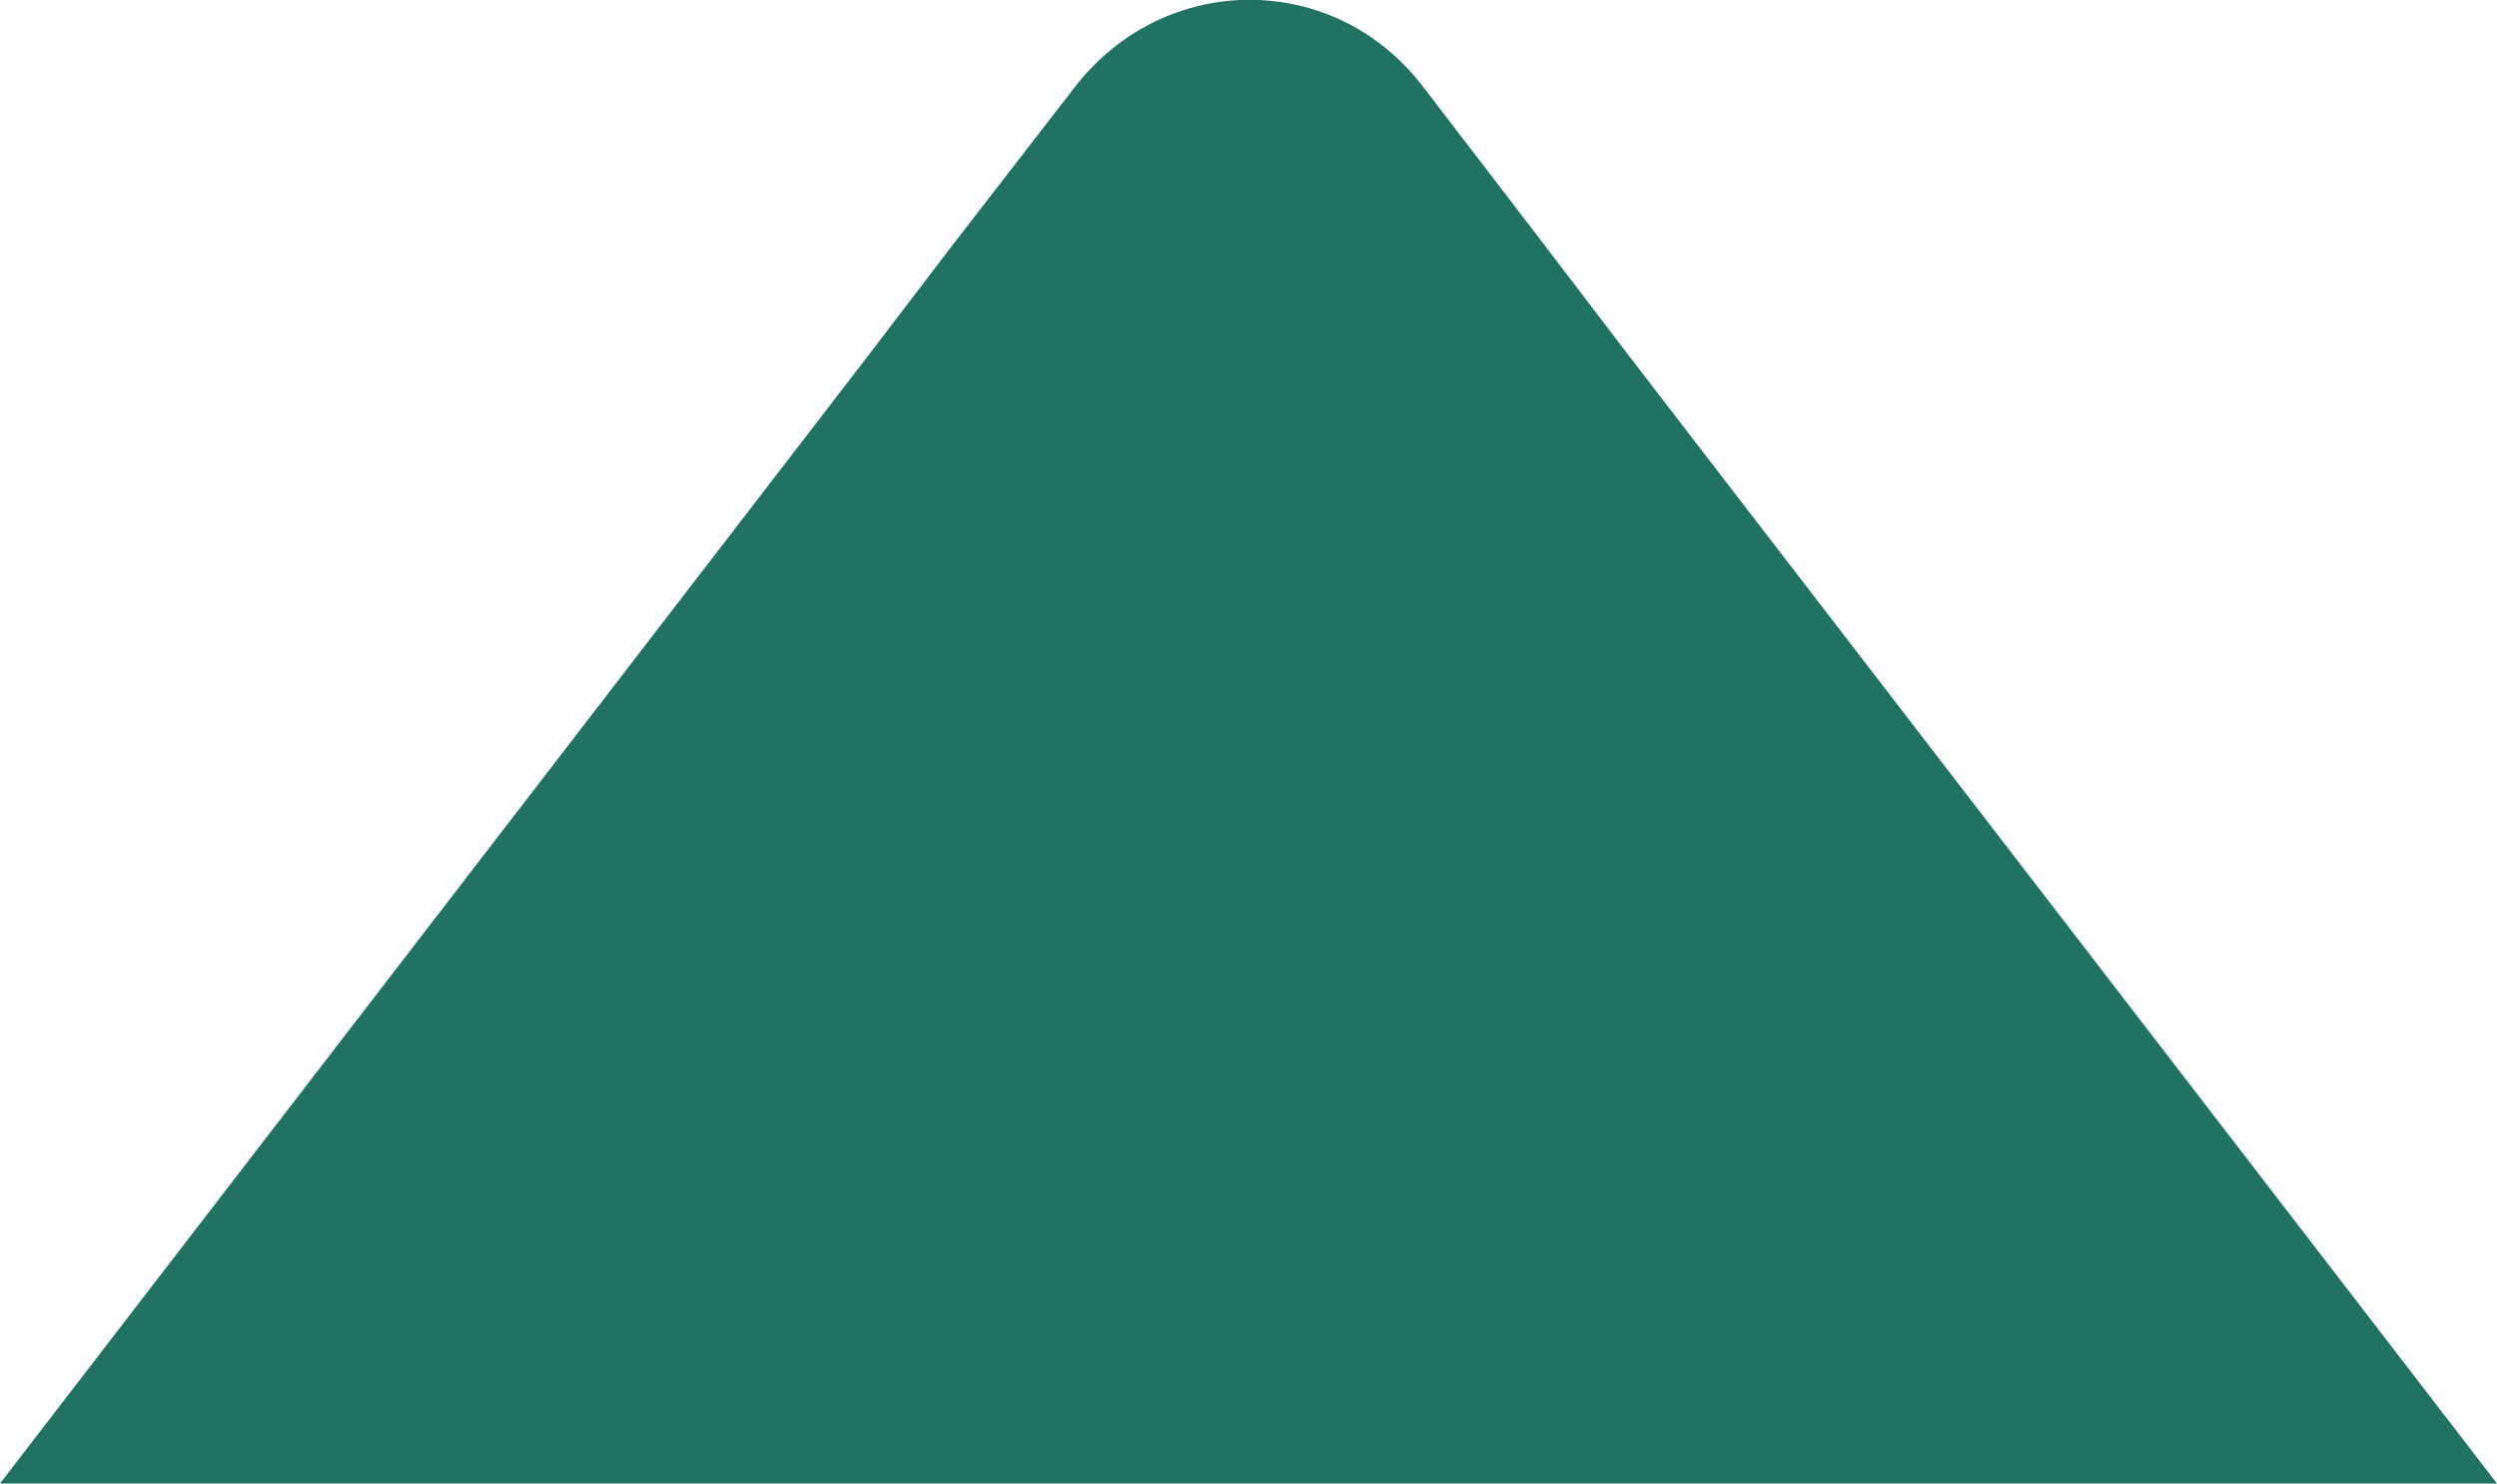 <svg enable-background="new 0 0 169.3 100.6" viewBox="0 0 169.3 100.6" xmlns="http://www.w3.org/2000/svg"><path d="m169.3 100.6h-169.3l58.8-76.4 5.8-7.6 8.2-10.6c6.1-8 17.7-8 23.7-.1l7.9 10.3 6.1 8z" fill="#207263"/></svg>